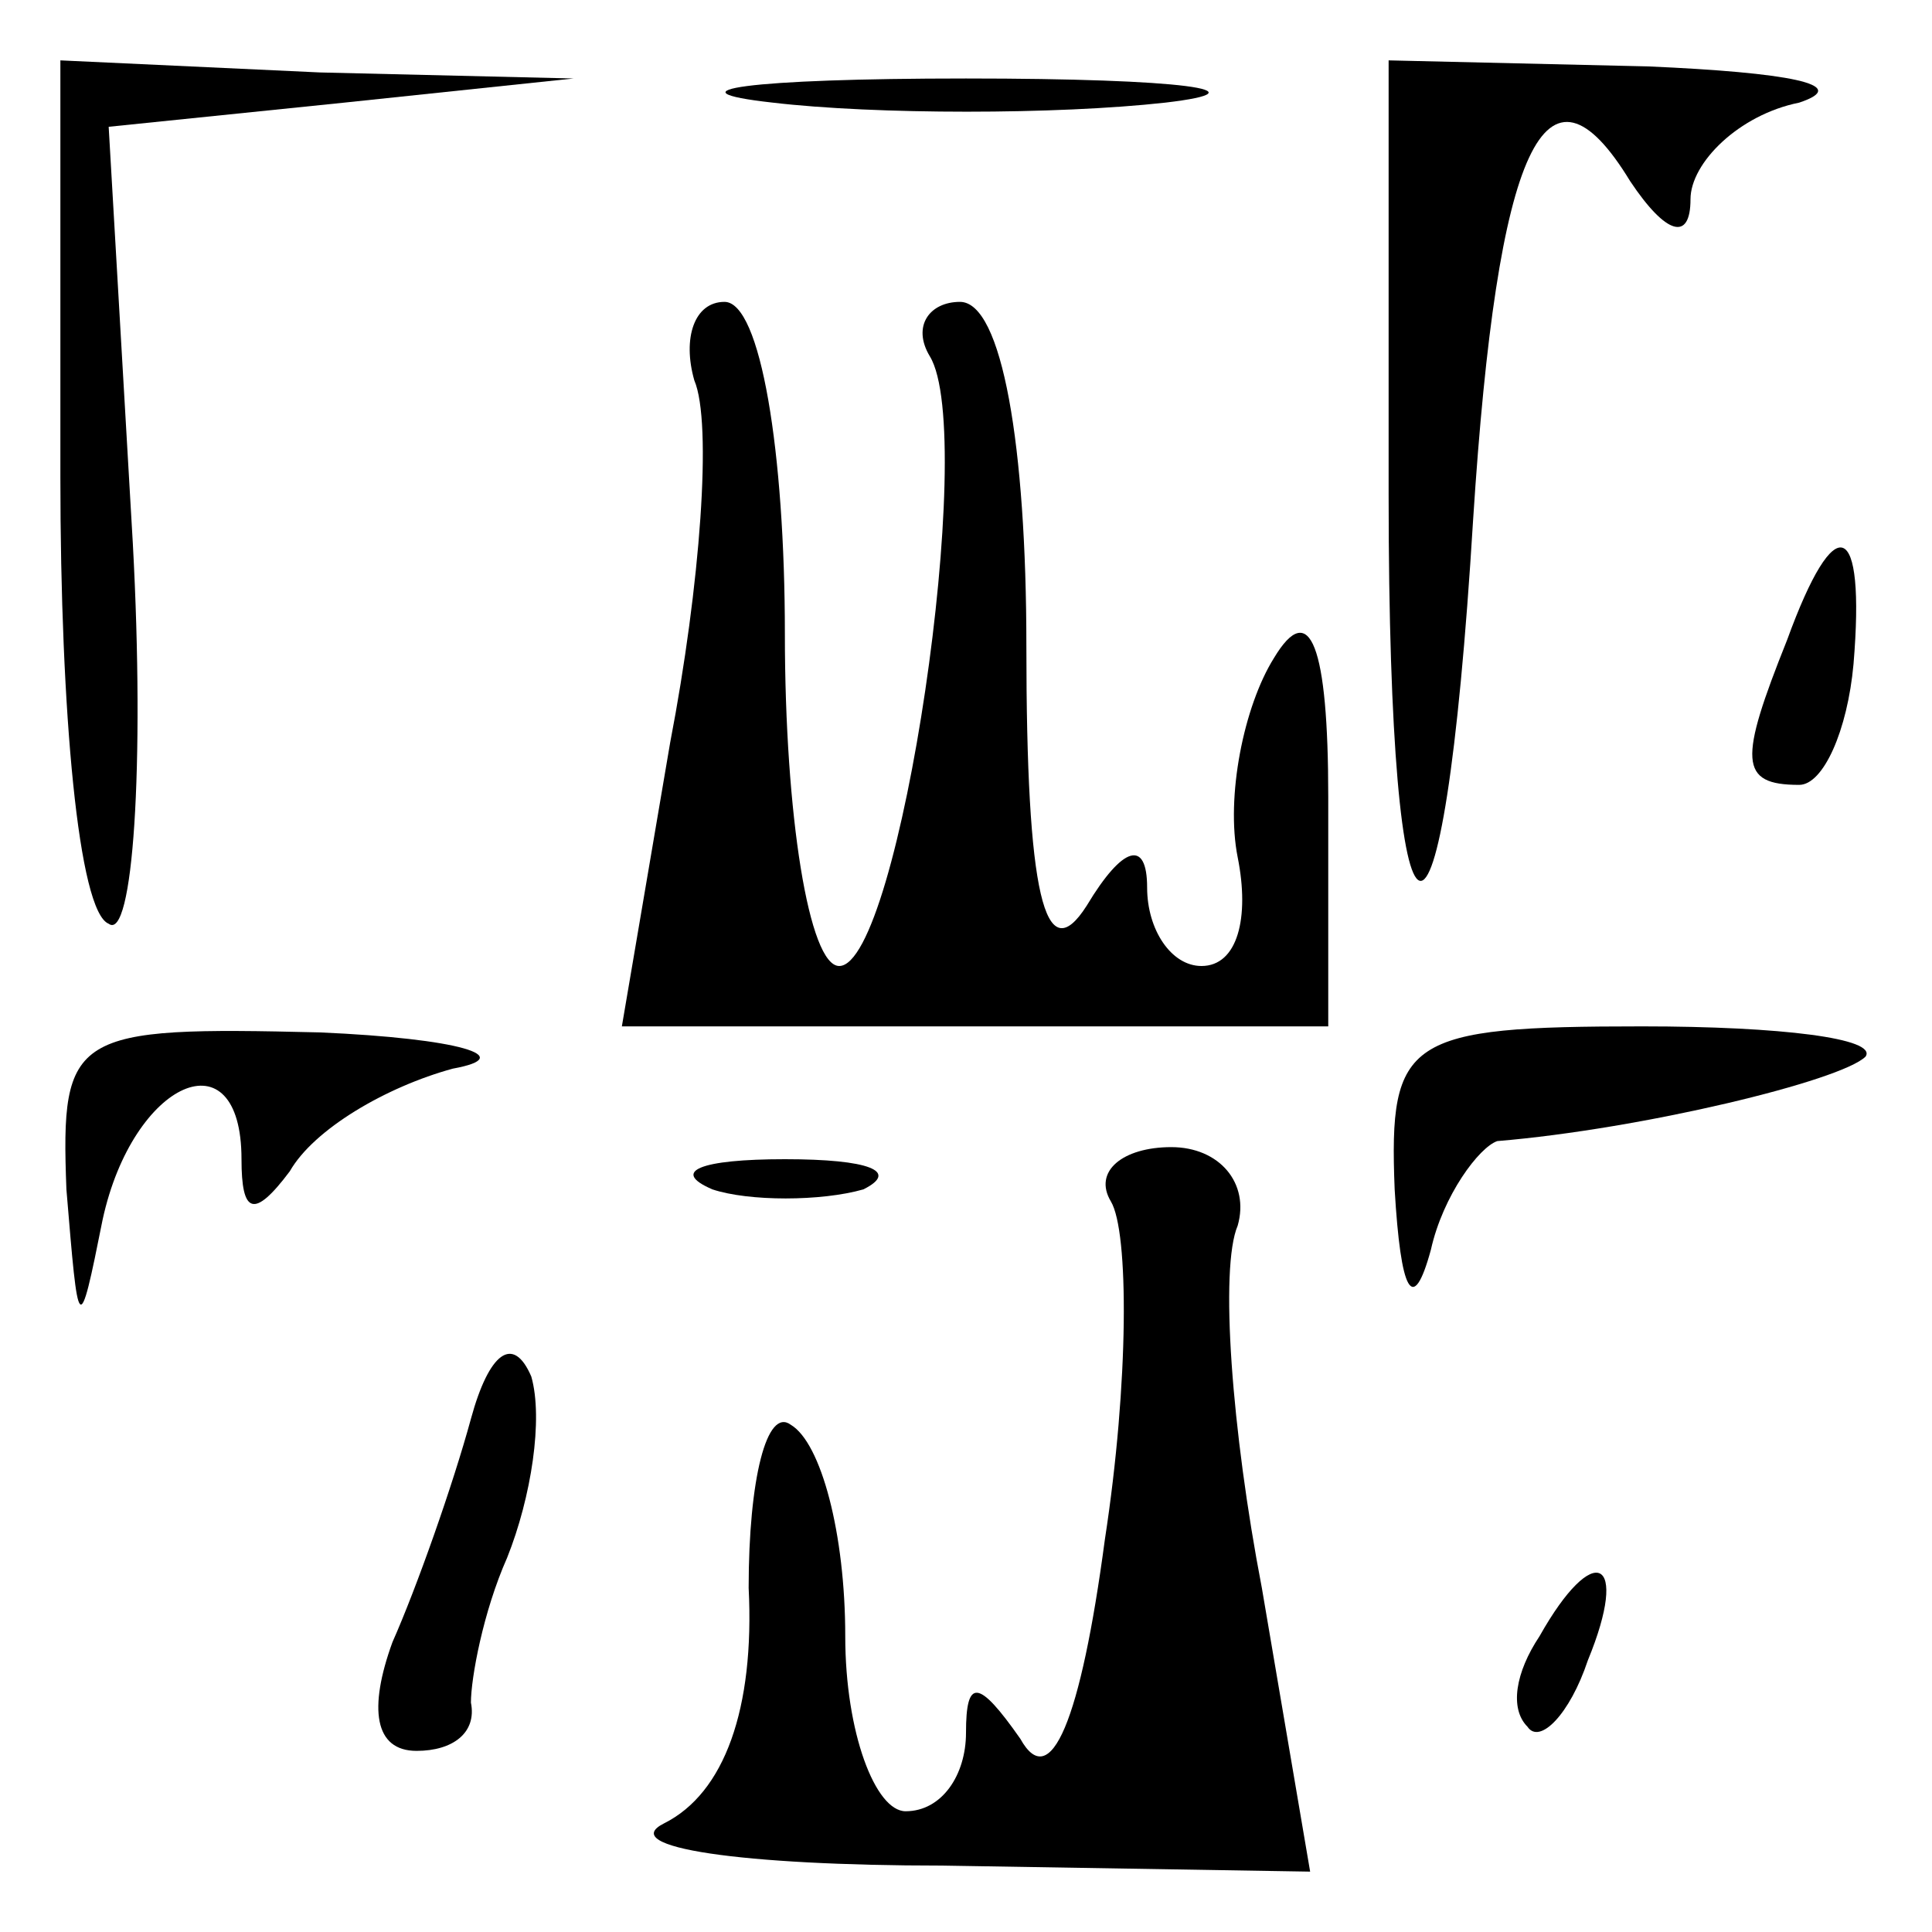 <?xml version="1.0" standalone="no"?>
<!DOCTYPE svg PUBLIC "-//W3C//DTD SVG 20010904//EN"
 "http://www.w3.org/TR/2001/REC-SVG-20010904/DTD/svg10.dtd">
<svg version="1.0" xmlns="http://www.w3.org/2000/svg"
 width="32pt" height="32pt" viewBox="0 0 32 32"
 preserveAspectRatio="xMidYMid meet">
<g transform="translate(0,32) scale(0.1,-0.1)"
fill="#000000" stroke="none">
<path fill="#000000" stroke="none" d="M10 241 c0 -39 3 -72 8 -74 4 -3 6 26
4 63 l-4 69 39 4 38 4 -42 1 -43 2 0 -69z"/>
<path fill="#000000" stroke="none" d="M128 303 c17 -2 47 -2 65 0 17 2 3 4
-33 4 -36 0 -50 -2 -32 -4z"/>
<path fill="#000000" stroke="none" d="M230 238 c0 -83 9 -86 14 -4 4 62 12
79 26 56 6 -9 10 -10 10 -3 0 6 8 14 18 16 9 3 -2 5 -25 6 l-43 1 0 -72z"/>
<path fill="#000000" stroke="none" d="M115 257 c3 -7 1 -34 -4 -60 l-8 -47
58 0 59 0 0 38 c0 25 -3 33 -9 23 -5 -8 -8 -23 -6 -33 2 -10 0 -18 -6 -18 -5
0 -9 6 -9 13 0 8 -4 7 -10 -3 -7 -11 -10 2 -10 43 0 33 -4 57 -11 57 -5 0 -8
-4 -5 -9 8 -13 -5 -101 -15 -101 -5 0 -9 25 -9 55 0 30 -4 55 -10 55 -5 0 -7
-6 -5 -13z"/>
<path fill="#000000" stroke="none" d="M296 214 c-8 -20 -8 -24 2 -24 4 0 8 9
9 20 2 24 -3 26 -11 4z"/>
<path fill="#000000" stroke="none" d="M11 123 c2 -24 2 -25 6 -5 5 23 23 31
23 10 0 -9 2 -10 8 -2 4 7 16 14 27 17 11 2 1 5 -22 6 -41 1 -43 0 -42 -26z"/>
<path fill="#000000" stroke="none" d="M231 123 c1 -17 3 -21 6 -10 2 9 8 17
11 18 24 2 57 10 61 14 2 3 -14 5 -37 5 -39 0 -42 -2 -41 -27z"/>
<path fill="#000000" stroke="none" d="M118 123 c6 -2 18 -2 25 0 6 3 1 5 -13
5 -14 0 -19 -2 -12 -5z"/>
<path fill="#000000" stroke="none" d="M184 121 c3 -5 3 -30 -1 -56 -4 -30 -9
-42 -14 -33 -7 10 -9 10 -9 1 0 -7 -4 -13 -10 -13 -5 0 -10 13 -10 29 0 17 -4
32 -9 35 -4 3 -7 -9 -7 -27 1 -20 -4 -34 -14 -39 -8 -4 13 -7 46 -7 l61 -1 -8
47 c-5 26 -7 53 -4 60 2 7 -3 13 -11 13 -8 0 -13 -4 -10 -9z"/>
<path fill="#000000" stroke="none" d="M78 85 c-3 -11 -9 -28 -13 -37 -4 -11
-3 -18 4 -18 6 0 10 3 9 8 0 4 2 15 6 24 4 10 6 23 4 30 -3 7 -7 4 -10 -7z"/>
<path fill="#000000" stroke="none" d="M255 49 c-4 -6 -5 -12 -2 -15 2 -3 7 2
10 11 7 17 1 20 -8 4z"/>
</g>
</svg>
